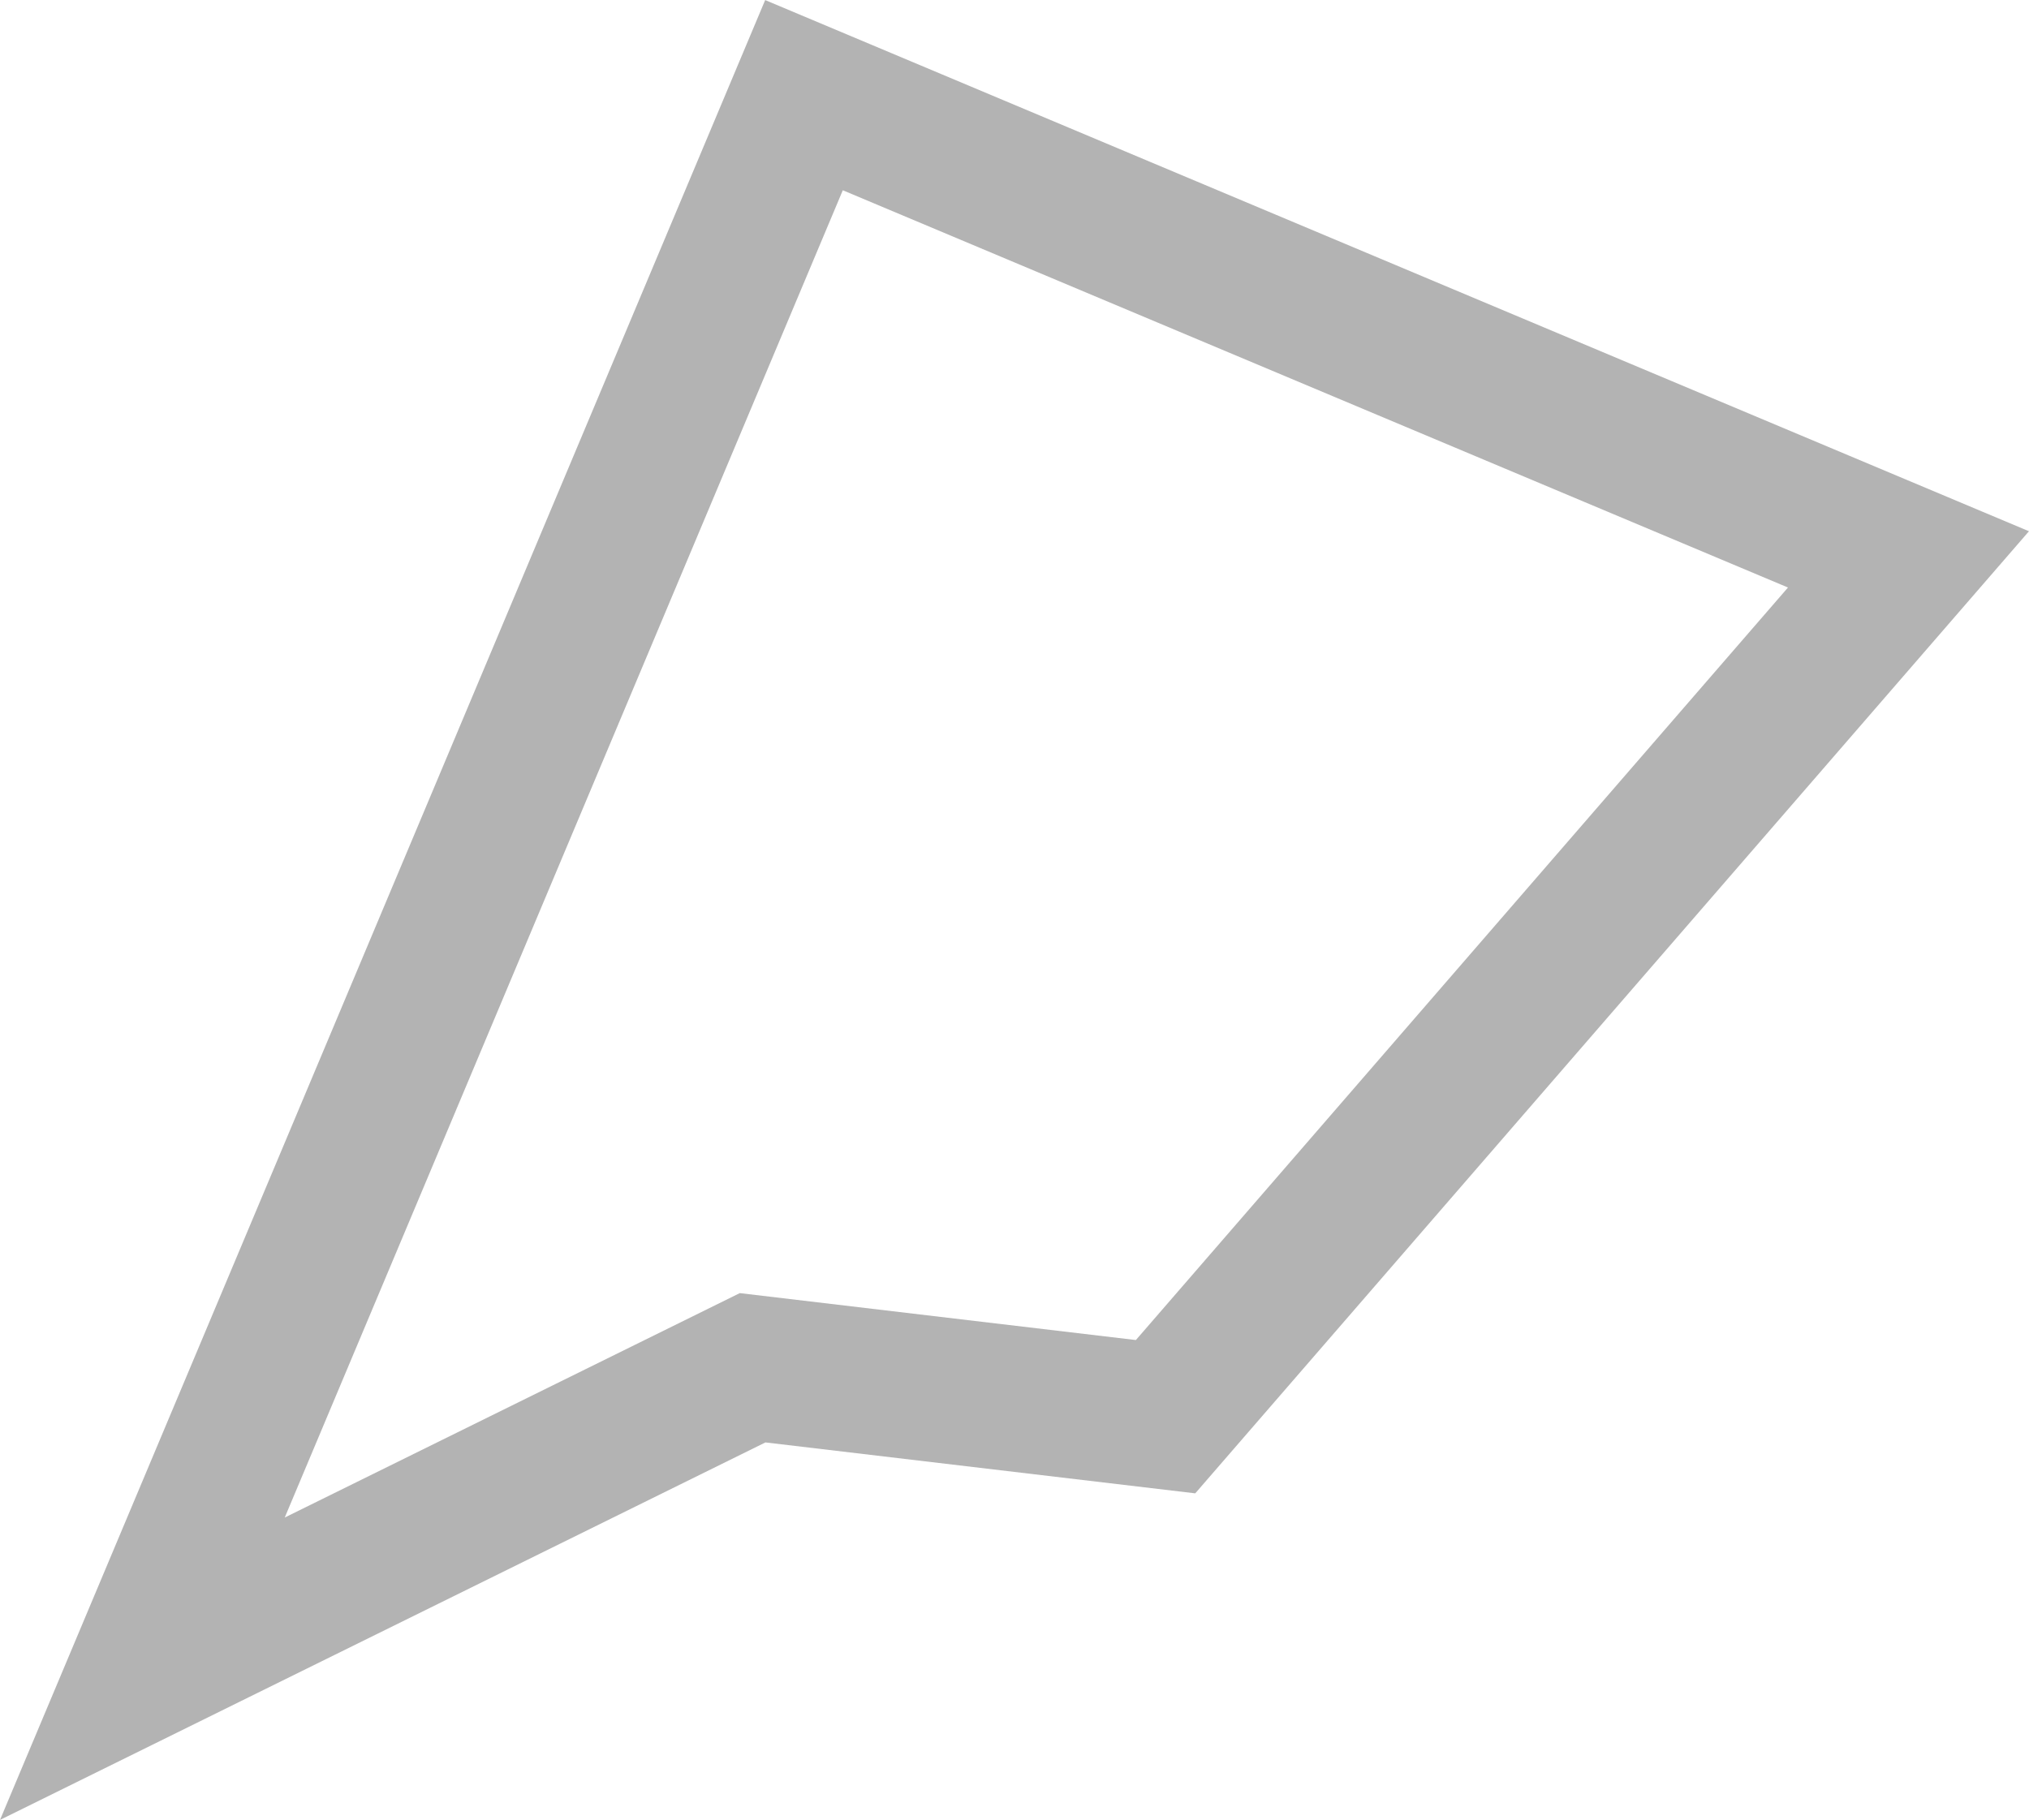 <svg version="1.1" xmlns="http://www.w3.org/2000/svg" xmlns:xlink="http://www.w3.org/1999/xlink" width="34.915" height="31.323" viewBox="0,0,34.915,31.323"><g transform="translate(-214.655,-150.158)"><g data-paper-data="{&quot;isPaintingLayer&quot;:true}" fill="none" fill-rule="nonzero" stroke="#b3b3b3" stroke-width="2.5" stroke-linecap="butt" stroke-linejoin="miter" stroke-miterlimit="10" stroke-dasharray="" stroke-dashoffset="0" style="mix-blend-mode: normal"><path d="M227.606,173.7l-10.501,5.18l11.385,-27.084l19.006,7.99l-12.784,14.756z"/></g></g></svg>